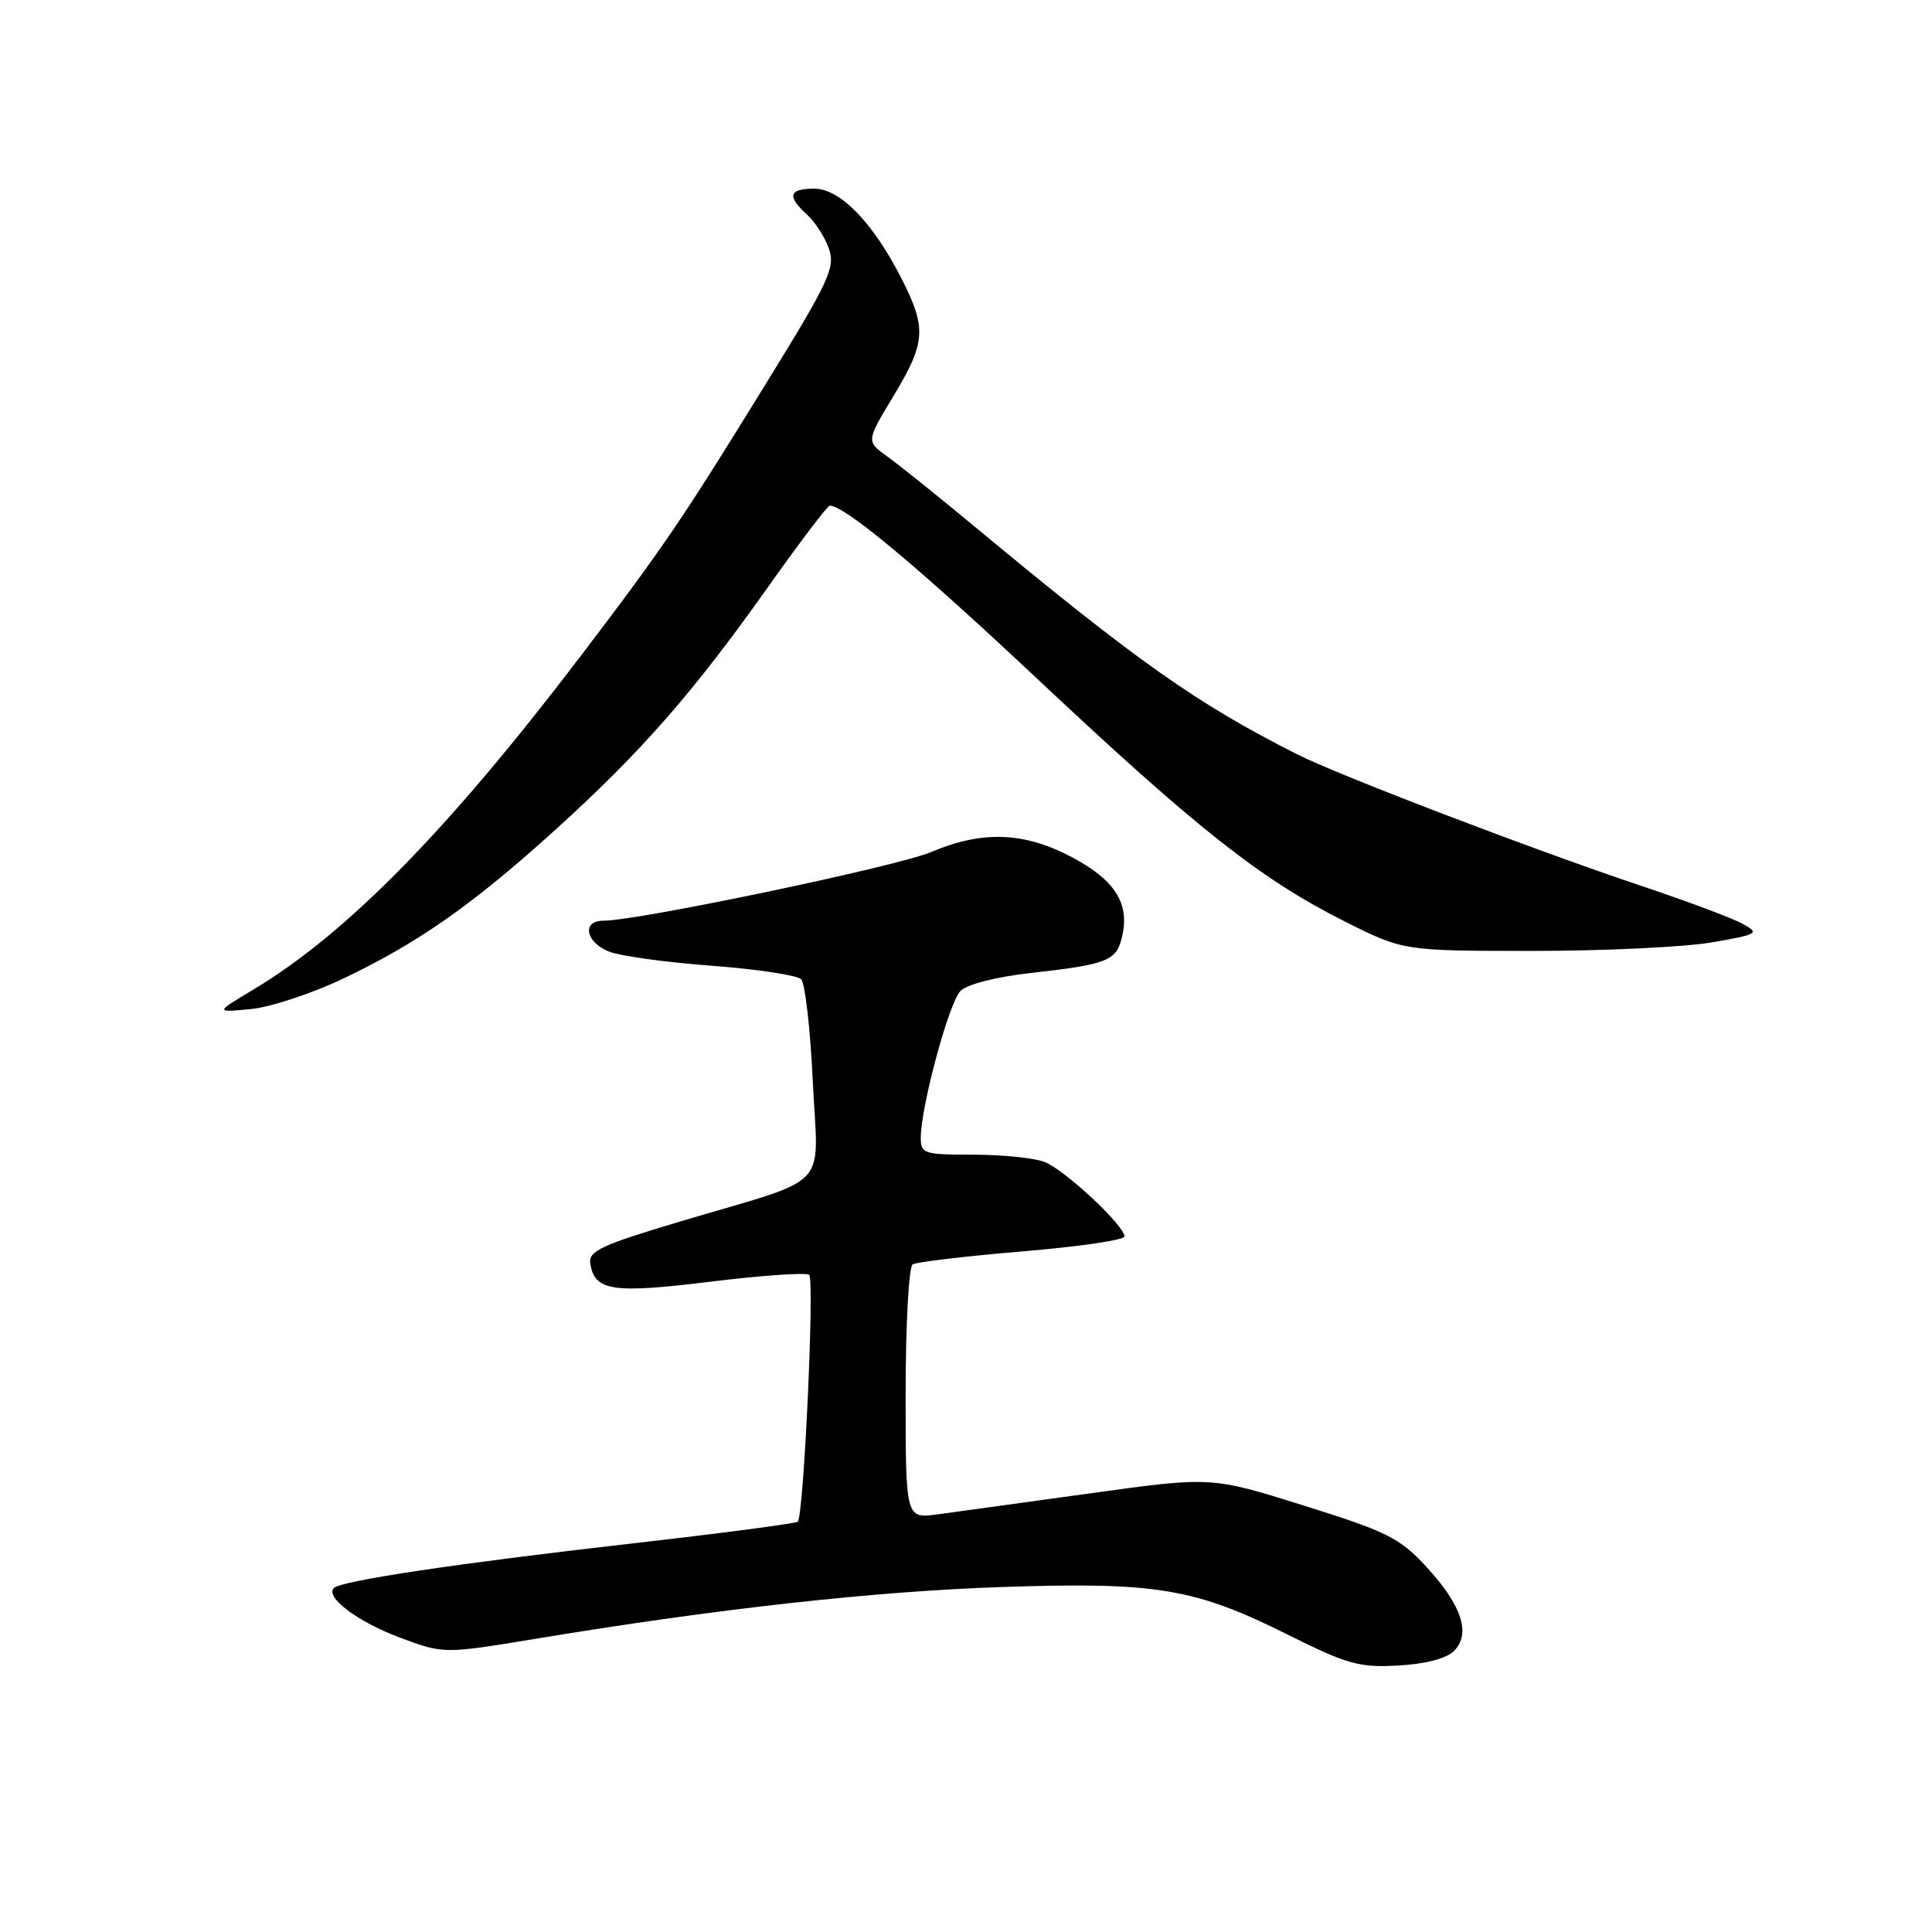 <?xml version="1.0" encoding="UTF-8" standalone="no"?>
<!DOCTYPE svg PUBLIC "-//W3C//DTD SVG 1.1//EN" "http://www.w3.org/Graphics/SVG/1.1/DTD/svg11.dtd" >
<svg xmlns="http://www.w3.org/2000/svg" xmlns:xlink="http://www.w3.org/1999/xlink" version="1.1" viewBox="0 0 256 256">
 <g >
 <path fill="currentColor"
d=" M 192.66 218.77 C 194.94 216.49 193.71 212.72 189.00 207.61 C 185.47 203.78 183.81 202.96 172.78 199.50 C 160.50 195.65 160.50 195.65 144.50 197.87 C 135.70 199.09 126.59 200.34 124.25 200.66 C 120.00 201.23 120.00 201.23 120.00 184.67 C 120.00 175.51 120.42 167.86 120.93 167.54 C 121.45 167.22 127.97 166.45 135.43 165.82 C 142.89 165.20 149.00 164.31 149.00 163.84 C 149.00 162.39 141.04 154.96 138.39 153.96 C 137.01 153.43 132.75 153.00 128.93 153.00 C 122.41 153.00 122.00 152.87 122.01 150.75 C 122.02 146.61 125.75 132.82 127.27 131.30 C 128.14 130.43 132.00 129.44 136.47 128.94 C 146.66 127.80 147.88 127.33 148.64 124.29 C 149.76 119.84 147.86 116.71 142.20 113.67 C 135.80 110.23 130.22 110.00 123.38 112.90 C 118.92 114.80 84.52 122.00 79.95 122.00 C 77.03 122.00 77.60 124.89 80.75 126.11 C 82.26 126.69 88.38 127.53 94.34 127.97 C 100.31 128.42 105.62 129.22 106.15 129.75 C 106.68 130.28 107.38 136.38 107.70 143.32 C 108.40 157.98 110.47 155.79 90.21 161.83 C 79.72 164.96 77.97 165.77 78.21 167.39 C 78.77 171.07 81.11 171.43 94.14 169.83 C 100.94 168.99 106.82 168.59 107.22 168.92 C 107.95 169.55 106.50 200.83 105.71 201.63 C 105.47 201.87 95.42 203.19 83.38 204.56 C 60.58 207.16 45.21 209.46 44.24 210.42 C 43.04 211.63 47.40 214.90 52.96 216.98 C 58.78 219.16 58.78 219.16 71.14 217.12 C 95.25 213.14 115.72 210.87 132.72 210.29 C 153.27 209.60 158.28 210.43 170.72 216.64 C 178.56 220.55 180.12 220.98 185.28 220.69 C 188.88 220.49 191.66 219.76 192.66 218.77 Z  M 45.41 129.70 C 55.39 124.96 62.65 119.87 73.70 109.85 C 85.00 99.60 91.89 91.73 101.79 77.75 C 105.98 71.84 109.65 67.00 109.95 67.00 C 111.96 67.02 121.60 75.06 137.52 90.02 C 158.60 109.82 167.07 116.51 178.13 122.07 C 185.96 126.00 185.96 126.00 203.15 126.00 C 212.60 126.00 223.26 125.49 226.83 124.87 C 232.99 123.80 233.19 123.67 230.91 122.41 C 229.58 121.67 223.55 119.42 217.50 117.39 C 203.20 112.60 177.32 102.71 171.82 99.92 C 158.60 93.24 150.71 87.67 129.44 70.02 C 124.46 65.88 119.12 61.60 117.57 60.49 C 114.77 58.48 114.77 58.48 118.38 52.49 C 122.67 45.39 122.80 43.51 119.50 37.00 C 115.71 29.52 111.34 25.00 107.90 25.00 C 104.52 25.00 104.24 26.00 106.94 28.44 C 108.00 29.41 109.31 31.44 109.84 32.96 C 110.70 35.45 109.88 37.23 101.63 50.61 C 90.35 68.93 87.91 72.51 76.89 87.00 C 59.32 110.08 45.88 123.76 33.50 131.17 C 28.50 134.16 28.50 134.16 33.22 133.71 C 35.81 133.46 41.30 131.66 45.41 129.70 Z "/>
</g>
</svg>